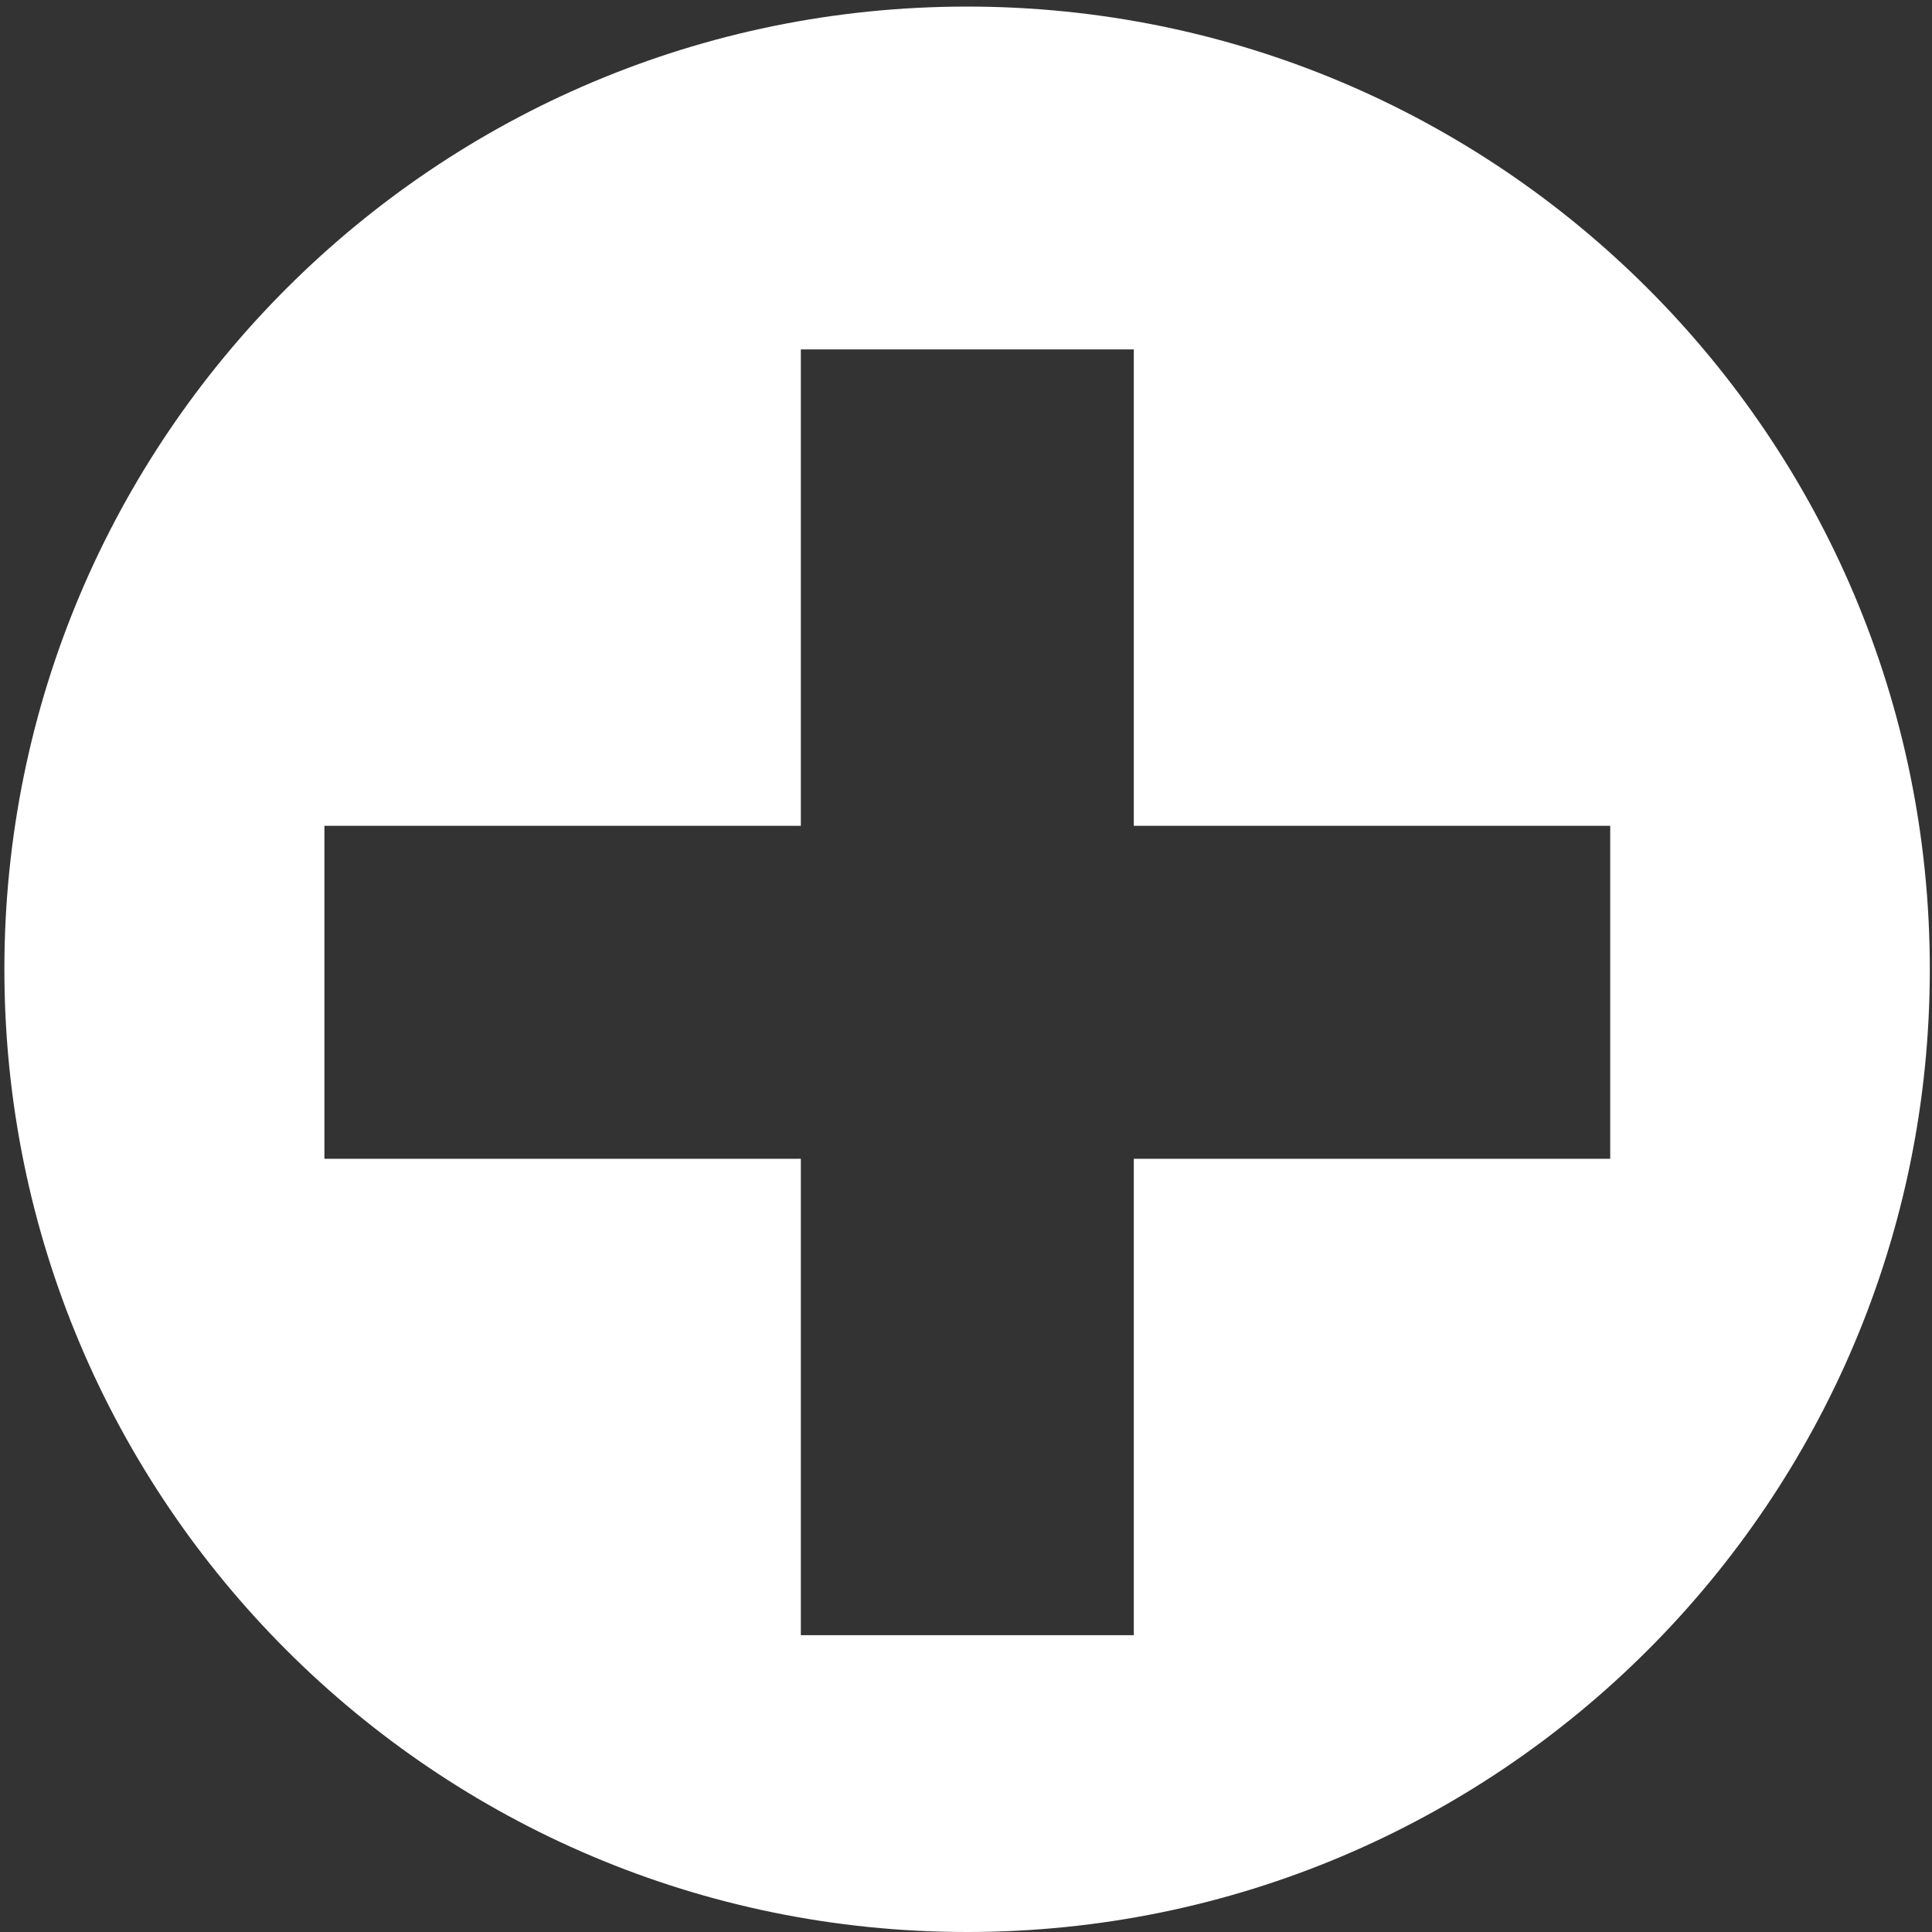 <?xml version="1.0" encoding="utf-8"?>
<!-- Generator: Adobe Illustrator 14.0.0, SVG Export Plug-In . SVG Version: 6.00 Build 43363)  -->
<!DOCTYPE svg PUBLIC "-//W3C//DTD SVG 1.1//EN" "http://www.w3.org/Graphics/SVG/1.1/DTD/svg11.dtd">
<svg version="1.1" id="Layer_1" xmlns="http://www.w3.org/2000/svg" xmlns:xlink="http://www.w3.org/1999/xlink" x="0px" y="0px"
	 width="360px" height="360px" viewBox="0 0 360 360" enable-background="new 0 0 360 360" xml:space="preserve">
<rect x="0" y="0" width="360" height="360" fill="#333333" stroke="none"/>
<path fill="#FFFFFF" d="M180.204,1.225C81.131,1.225,0.816,81.539,0.816,180.612S81.131,360,180.204,360
	s179.388-80.314,179.388-179.388S279.277,1.225,180.204,1.225z M300.041,215.919h-88.775v88.775h-62.042v-88.775H60.449v-62.041
	h88.775V65.103h62.042v88.775h88.775V215.919z"/>
</svg>
